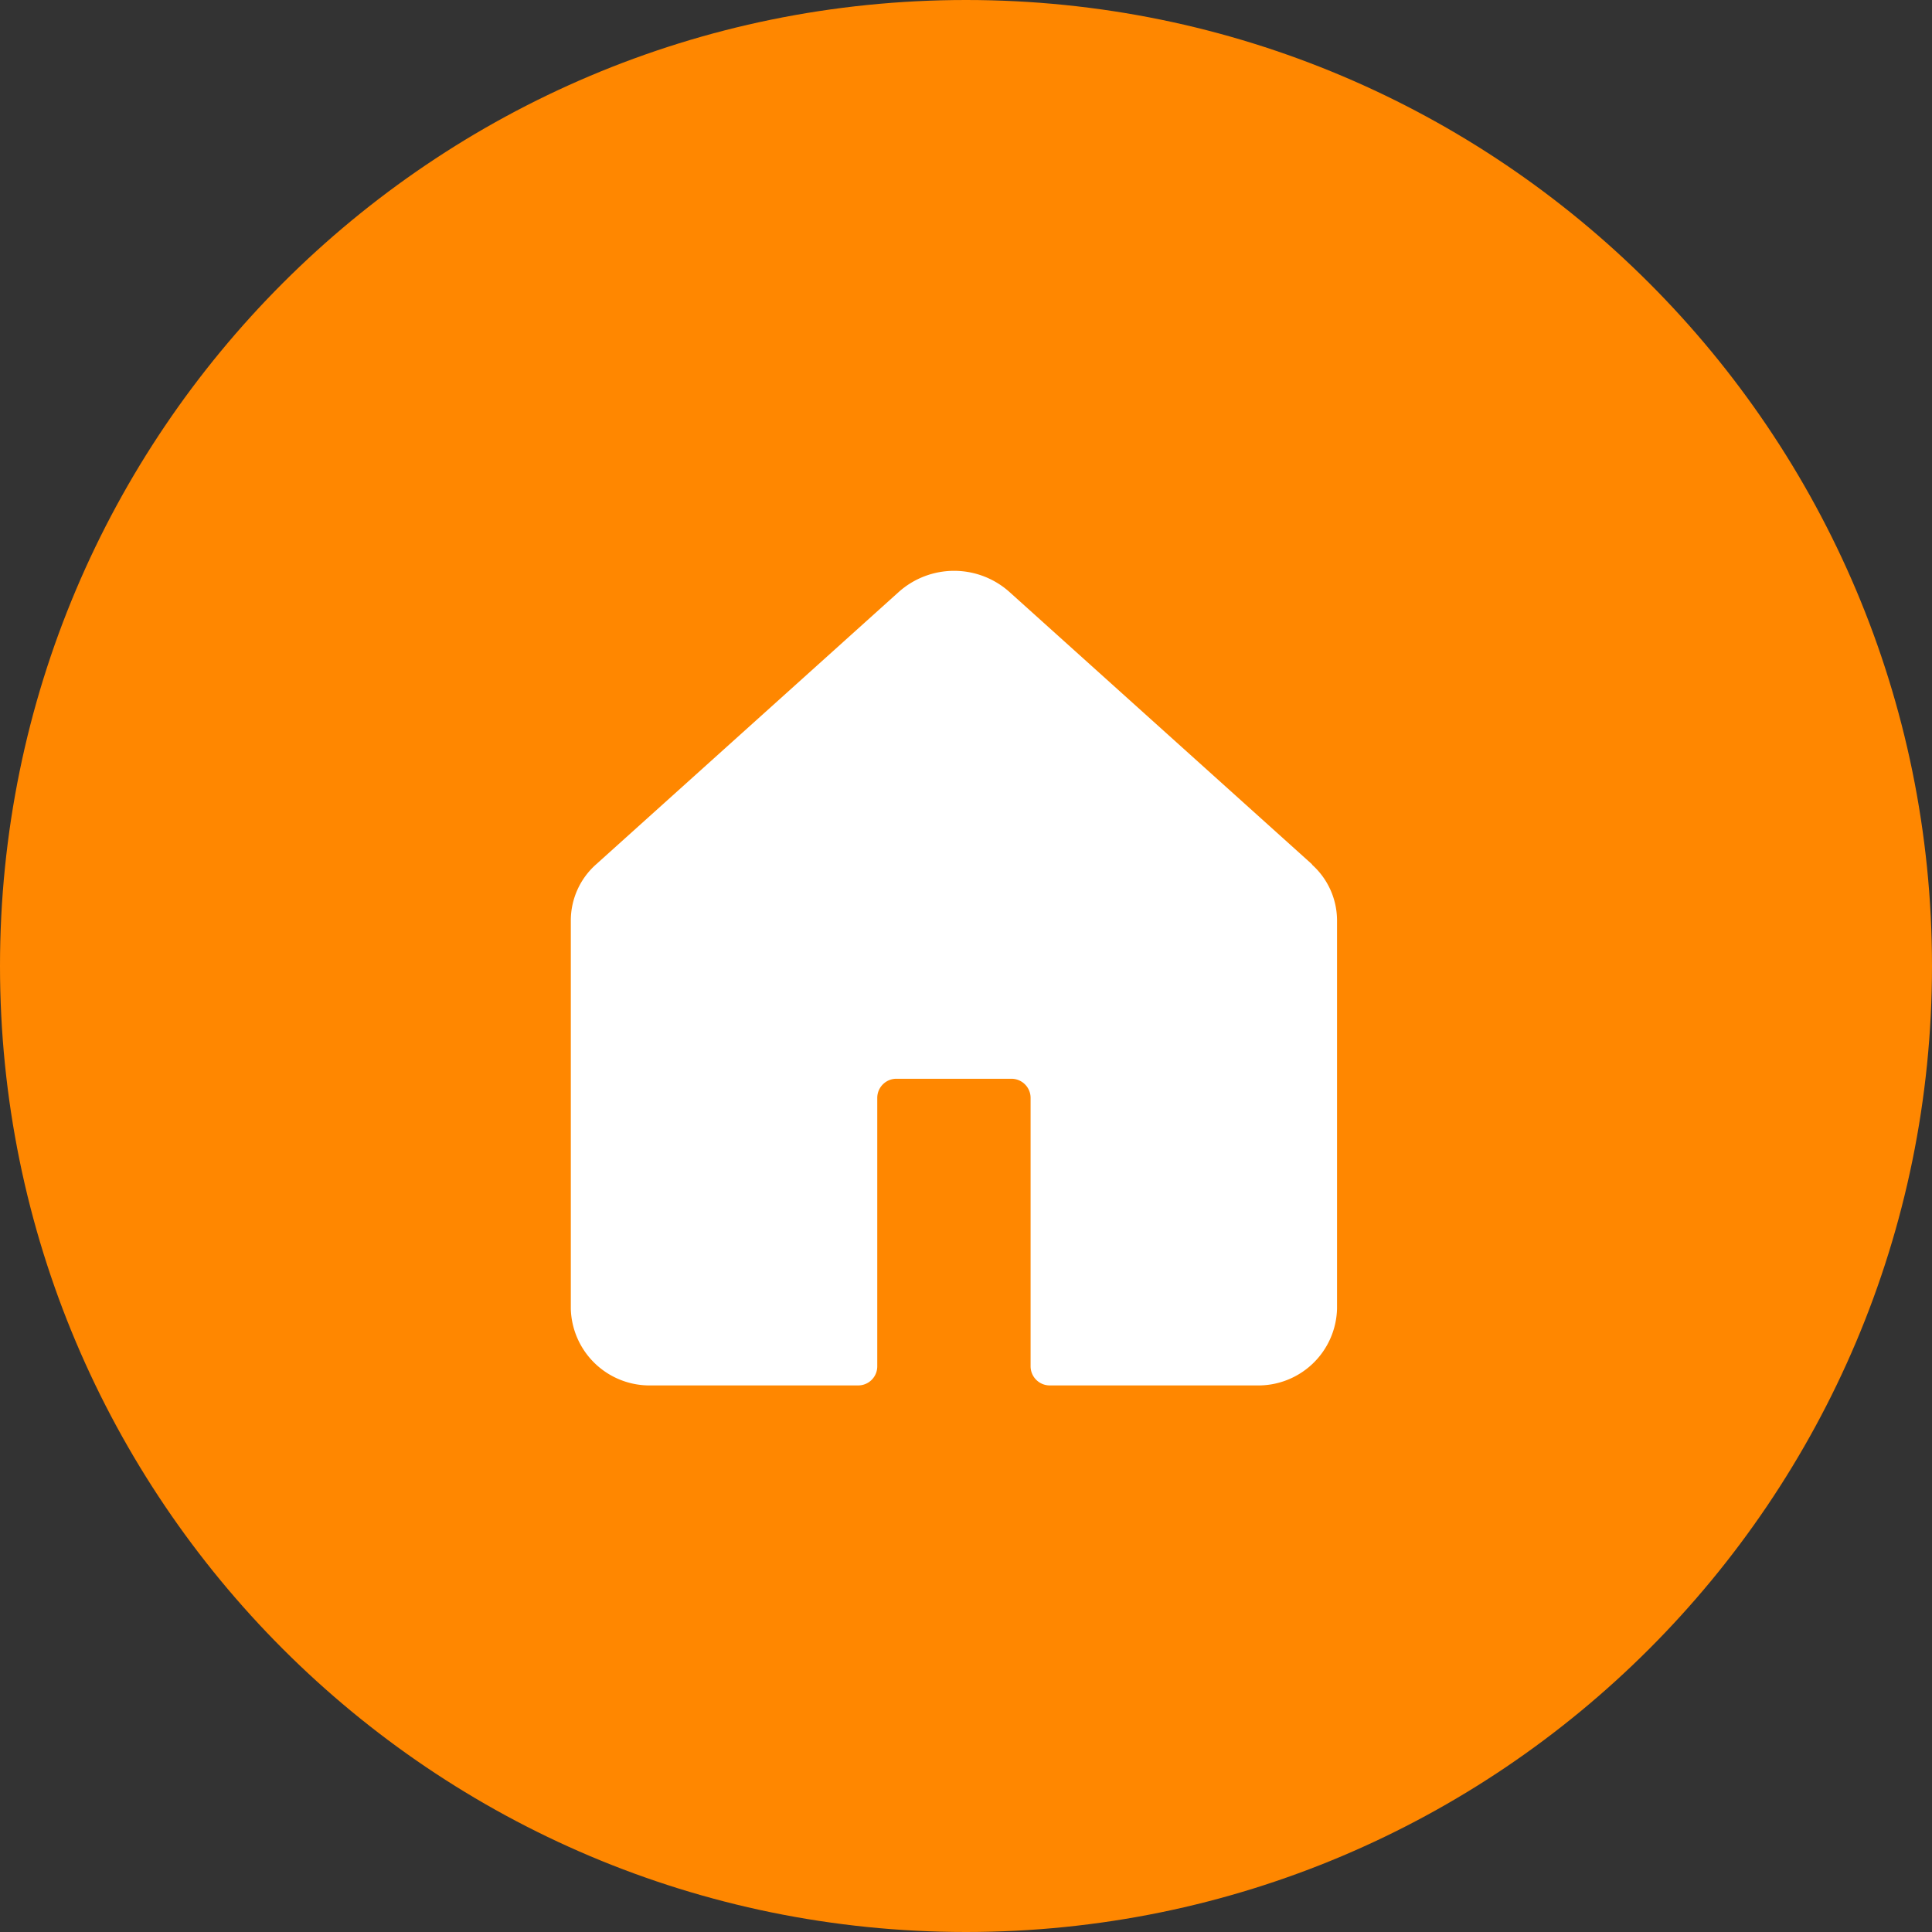 <svg width="44" height="44" viewBox="0 0 44 44" xmlns="http://www.w3.org/2000/svg">
    <rect x="0" y="0" width="44" height="44" fill="#333333" stroke="none"/>
    <g fill="none" fill-rule="evenodd">
        <path d="M22 0c12.15 0 22 9.85 22 22s-9.85 22-22 22S0 34.15 0 22 9.85 0 22 0z" fill="#FF8700" fill-rule="nonzero"/>
        <path d="m29.885 19.688-6.892-6.203a1.89 1.89 0 0 0-2.528 0l-6.892 6.203c-.362.322-.57.782-.573 1.267v8.851a1.794 1.794 0 0 0 1.833 1.746h4.71a.434.434 0 0 0 .436-.437v-6.11c0-.242.195-.437.436-.437h2.62c.24 0 .436.195.436.436v6.111c0 .241.195.437.436.437h4.71a1.793 1.793 0 0 0 1.833-1.746v-8.851a1.711 1.711 0 0 0-.574-1.267" fill="#FFF"/>
    </g>
</svg>
